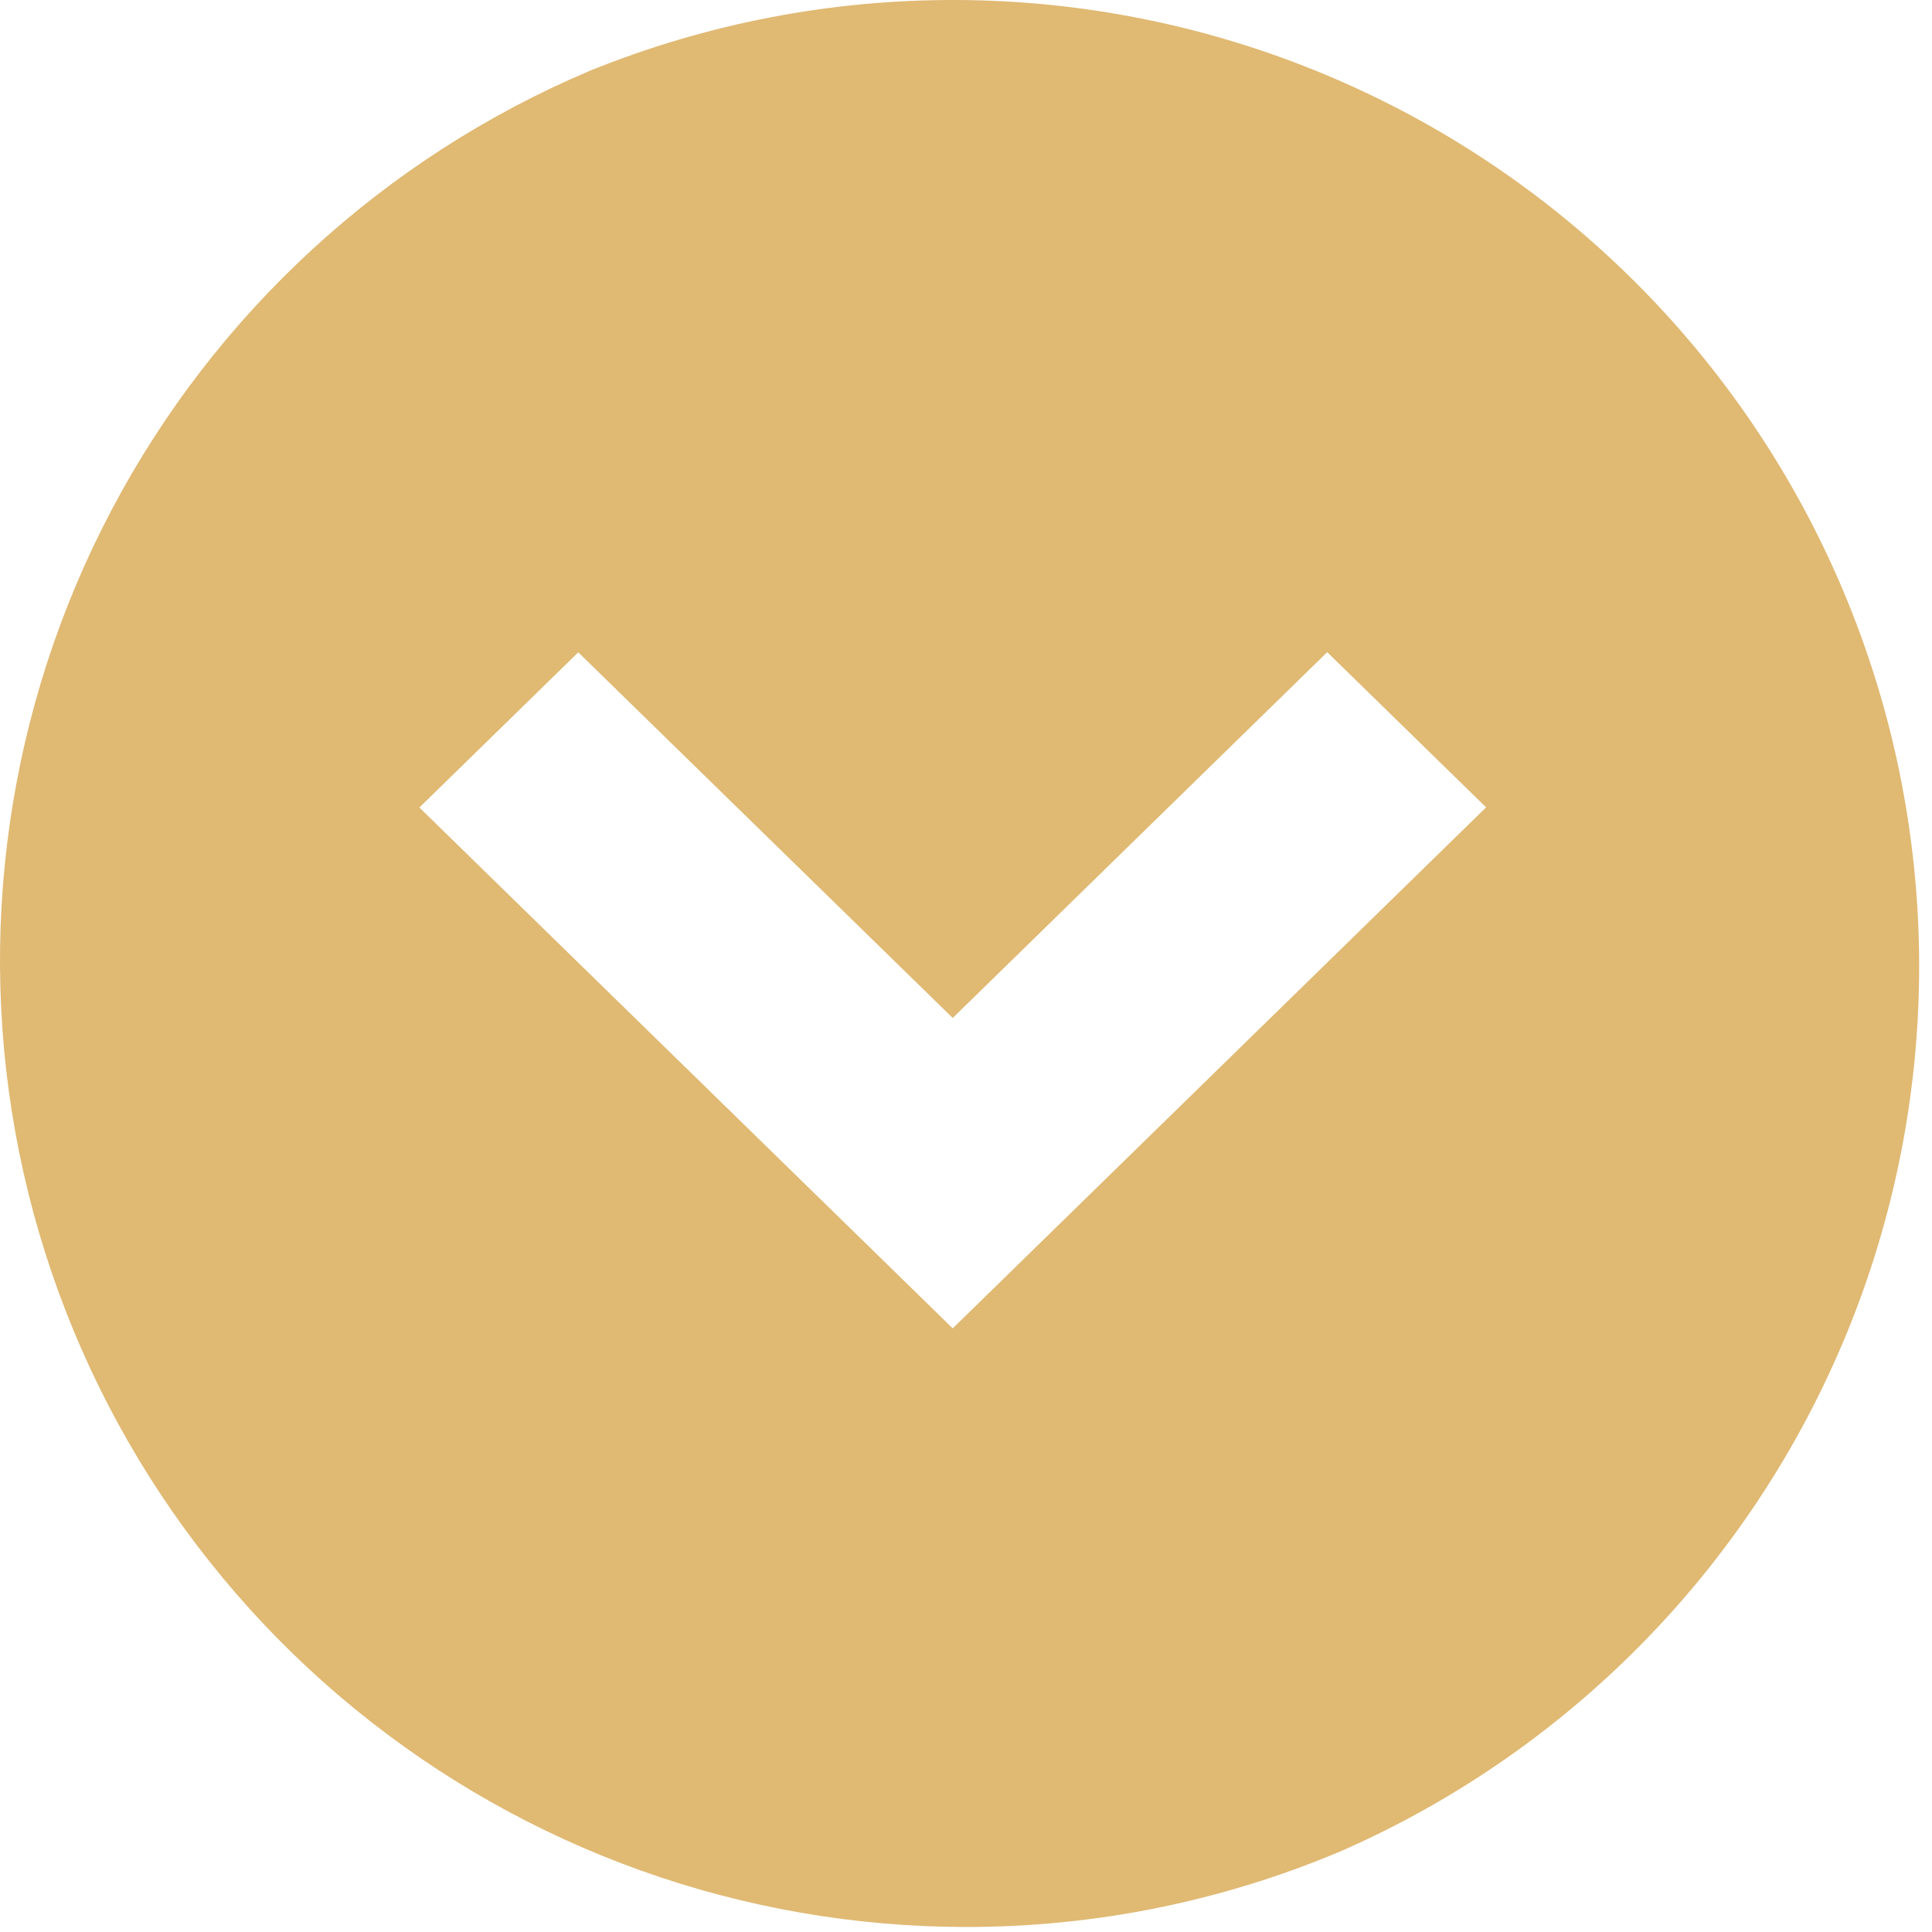 <svg width="60" height="60" viewBox="0 0 61 61" fill="none" xmlns="http://www.w3.org/2000/svg">
<path d="M30.481 60.841C23.446 60.835 16.63 58.398 11.185 53.942C5.741 49.486 2.004 43.286 0.607 36.391C-0.789 29.496 0.24 22.33 3.52 16.107C6.801 9.883 12.132 4.985 18.609 2.241C26.038 -0.775 34.354 -0.746 41.761 2.322C49.168 5.39 55.069 11.25 58.189 18.635C61.309 26.02 61.397 34.336 58.434 41.785C55.47 49.234 49.694 55.218 42.353 58.441C38.598 60.032 34.56 60.848 30.481 60.841ZM18.258 20.596L13.241 25.496L30.081 41.941L46.922 25.491L41.905 20.591L30.081 32.141L18.258 20.596Z" fill="#E0B973"/>
</svg>
